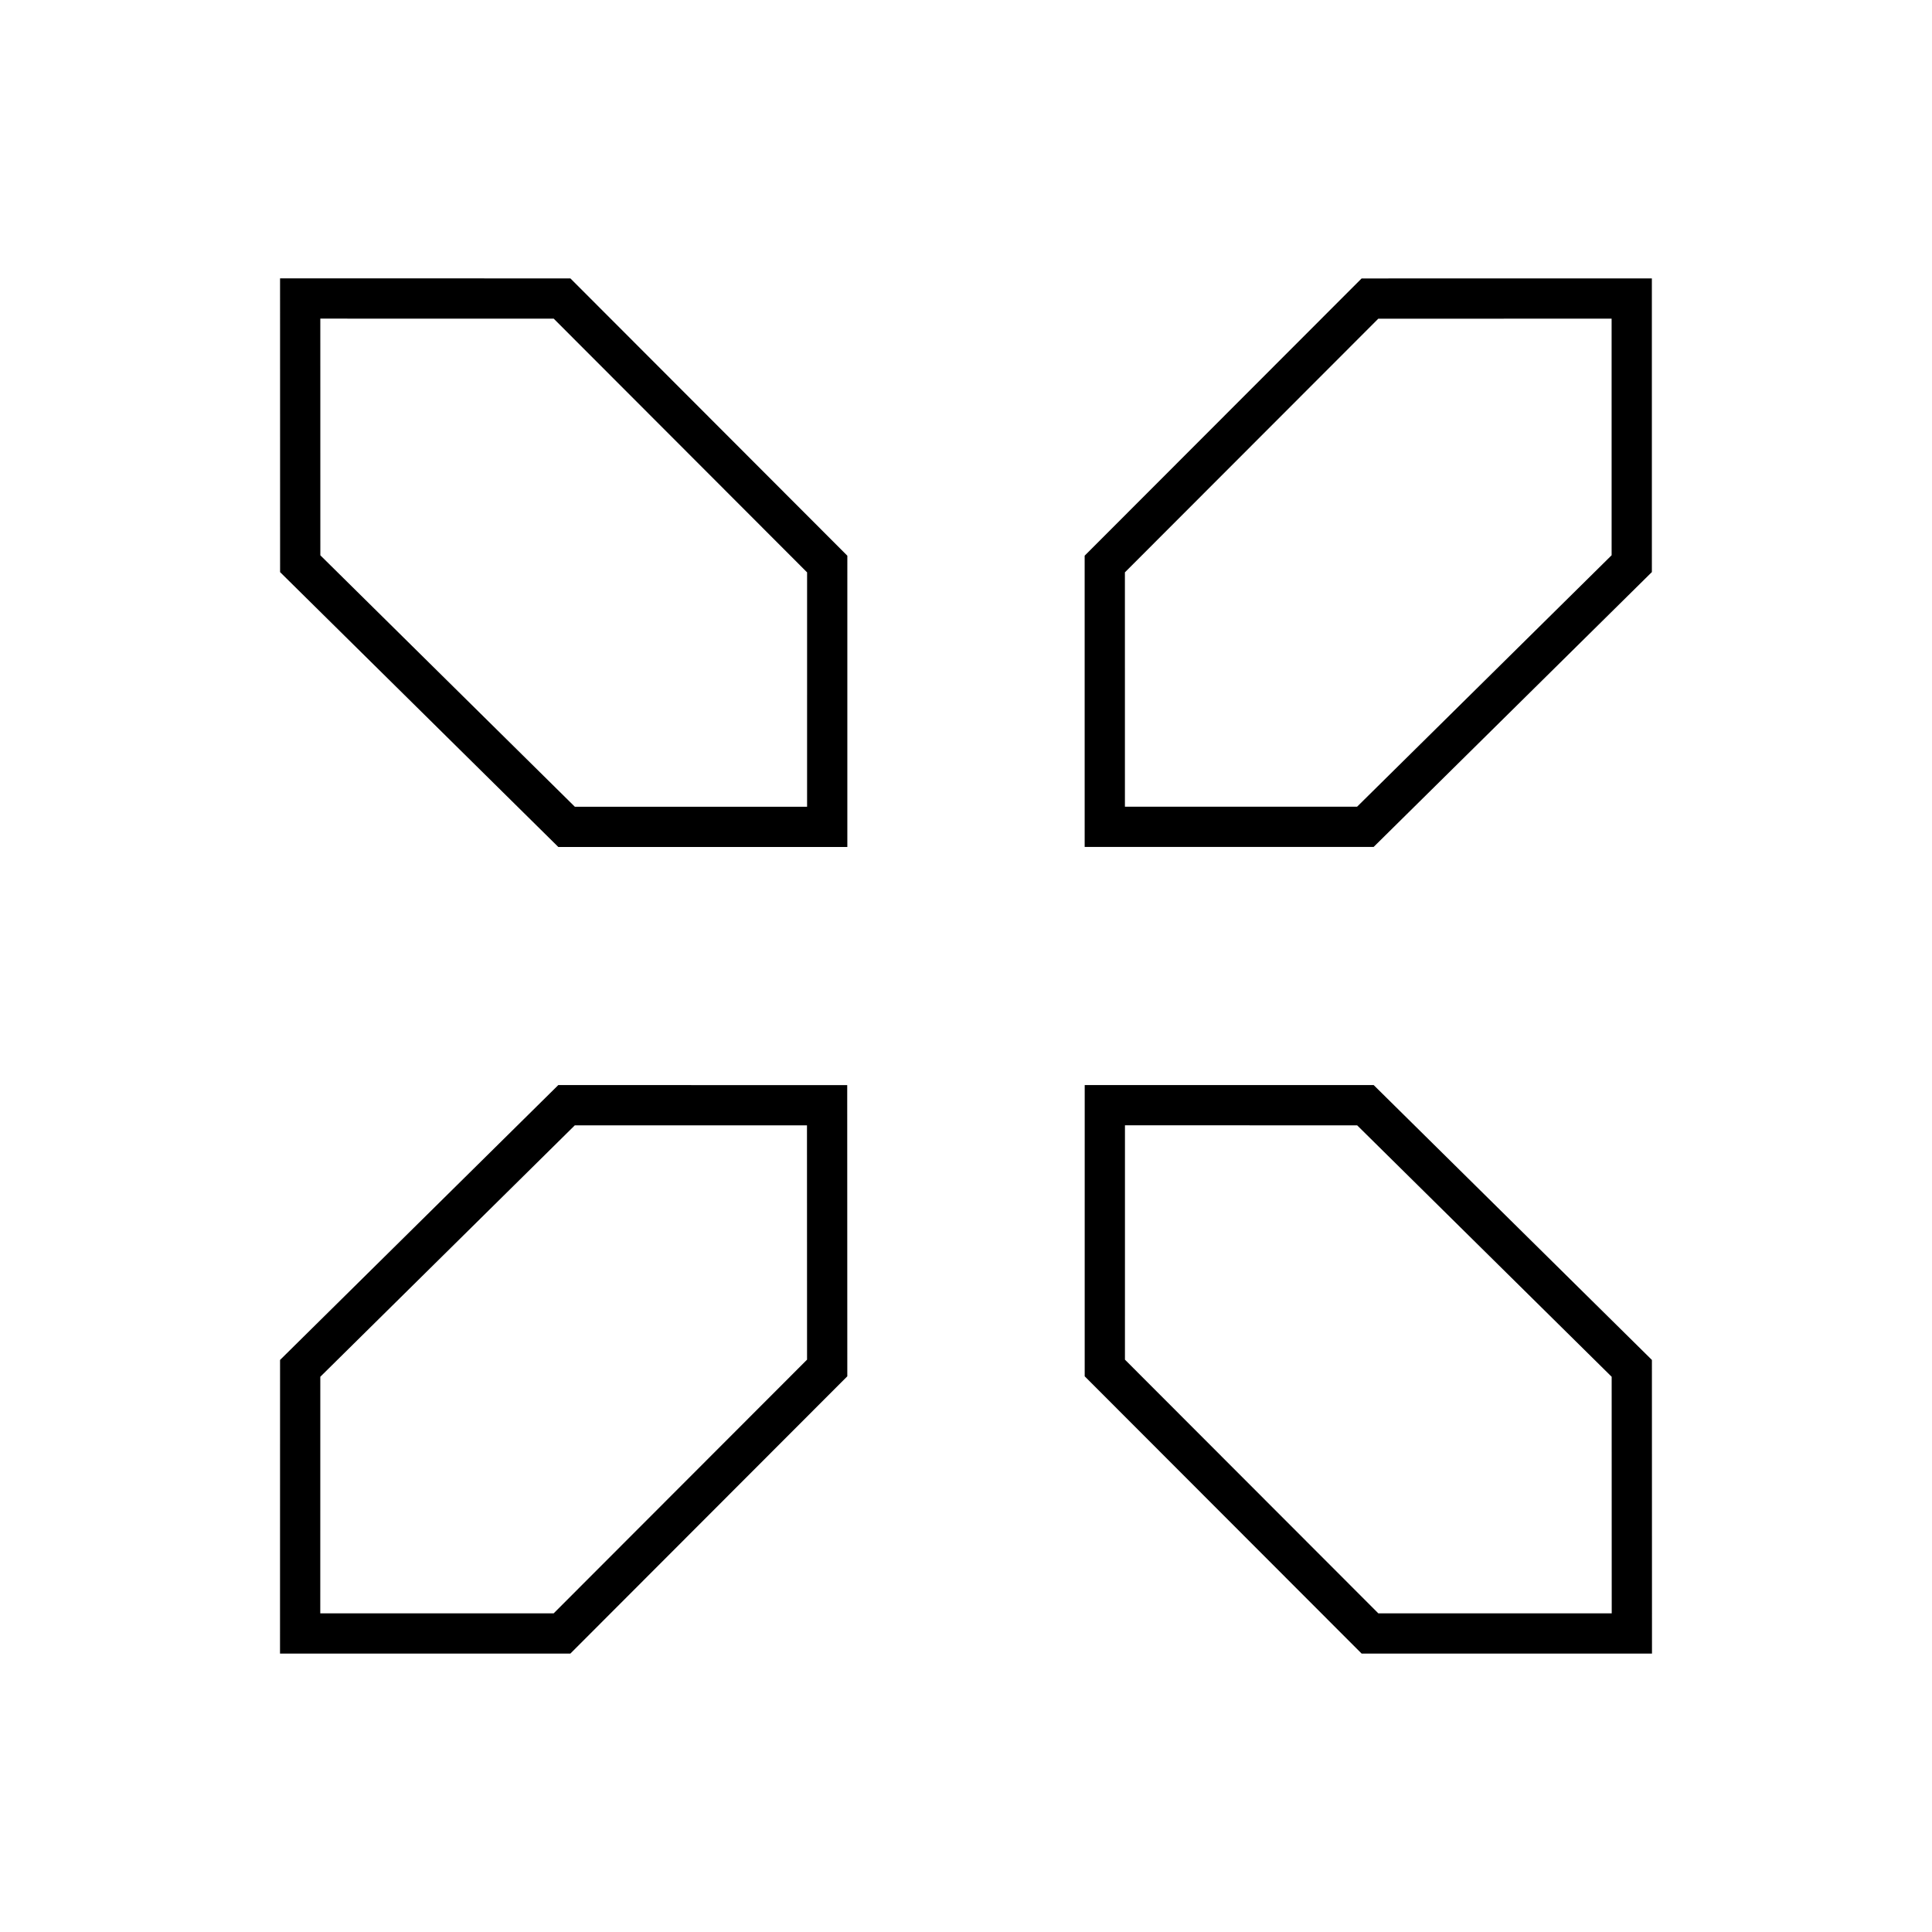 <?xml version="1.0" encoding="UTF-8" standalone="no"?>
<!-- Created with Inkscape (http://www.inkscape.org/) -->

<svg
   width="48mm"
   height="48mm"
   viewBox="0 0 48 48"
   version="1.1"
   id="svg1"
   xml:space="preserve"
   inkscape:version="1.3.2 (091e20ef0f, 2023-11-25)"
   sodipodi:docname="VisitLuxembourg.svg"
   xmlns:inkscape="http://www.inkscape.org/namespaces/inkscape"
   xmlns:sodipodi="http://sodipodi.sourceforge.net/DTD/sodipodi-0.dtd"
   xmlns="http://www.w3.org/2000/svg"
   xmlns:svg="http://www.w3.org/2000/svg"><sodipodi:namedview
     id="namedview1"
     pagecolor="#505050"
     bordercolor="#ffffff"
     borderopacity="1"
     inkscape:showpageshadow="0"
     inkscape:pageopacity="0"
     inkscape:pagecheckerboard="1"
     inkscape:deskcolor="#d1d1d1"
     inkscape:document-units="mm"
     inkscape:zoom="4"
     inkscape:cx="0.375"
     inkscape:cy="80.625"
     inkscape:window-width="2560"
     inkscape:window-height="1011"
     inkscape:window-x="0"
     inkscape:window-y="0"
     inkscape:window-maximized="1"
     inkscape:current-layer="layer1" /><defs
     id="defs1" /><g
     inkscape:label="Layer 1"
     inkscape:groupmode="layer"
     id="layer1"><path
       style="fill:none;fill-opacity:1;stroke:#000000;stroke-width:1;stroke-linecap:square;stroke-linejoin:miter;stroke-dasharray:none;stroke-opacity:1;paint-order:normal"
       d="m 7.458,7.416 6.506,7.447e-4 6.588,6.597 -1.13e-4,6.53 -6.475,-3.25e-4 -6.618,-6.538 z"
       id="path13"
       sodipodi:nodetypes="ccccccc" /><path
       style="fill:none;fill-opacity:1;stroke:#000000;stroke-width:1;stroke-linecap:square;stroke-linejoin:miter;stroke-dasharray:none;stroke-opacity:1;paint-order:normal"
       d="m 40.54,7.417 -6.504,8.856e-4 -6.588,6.595 3.47e-4,6.529 6.474,-2.6e-5 6.618,-6.538 z"
       id="path14"
       sodipodi:nodetypes="ccccccc" /><path
       style="fill:none;fill-opacity:1;stroke:#000000;stroke-width:1;stroke-linecap:square;stroke-linejoin:miter;stroke-dasharray:none;stroke-opacity:1;paint-order:normal"
       d="m 7.457,40.583 6.506,9.1e-5 6.588,-6.596 -0.002,-6.528 -6.473,-6.97e-4 -6.618,6.538 z"
       id="path15"
       sodipodi:nodetypes="ccccccc" /><path
       style="fill:none;fill-opacity:1;stroke:#000000;stroke-width:1;stroke-linecap:square;stroke-linejoin:miter;stroke-dasharray:none;stroke-opacity:1;paint-order:normal"
       d="m 40.543,40.583 -6.506,1.99e-4 -6.588,-6.596 4.12e-4,-6.529 6.474,2.2e-4 6.618,6.538 z"
       id="path16"
       sodipodi:nodetypes="ccccccc" /></g></svg>

